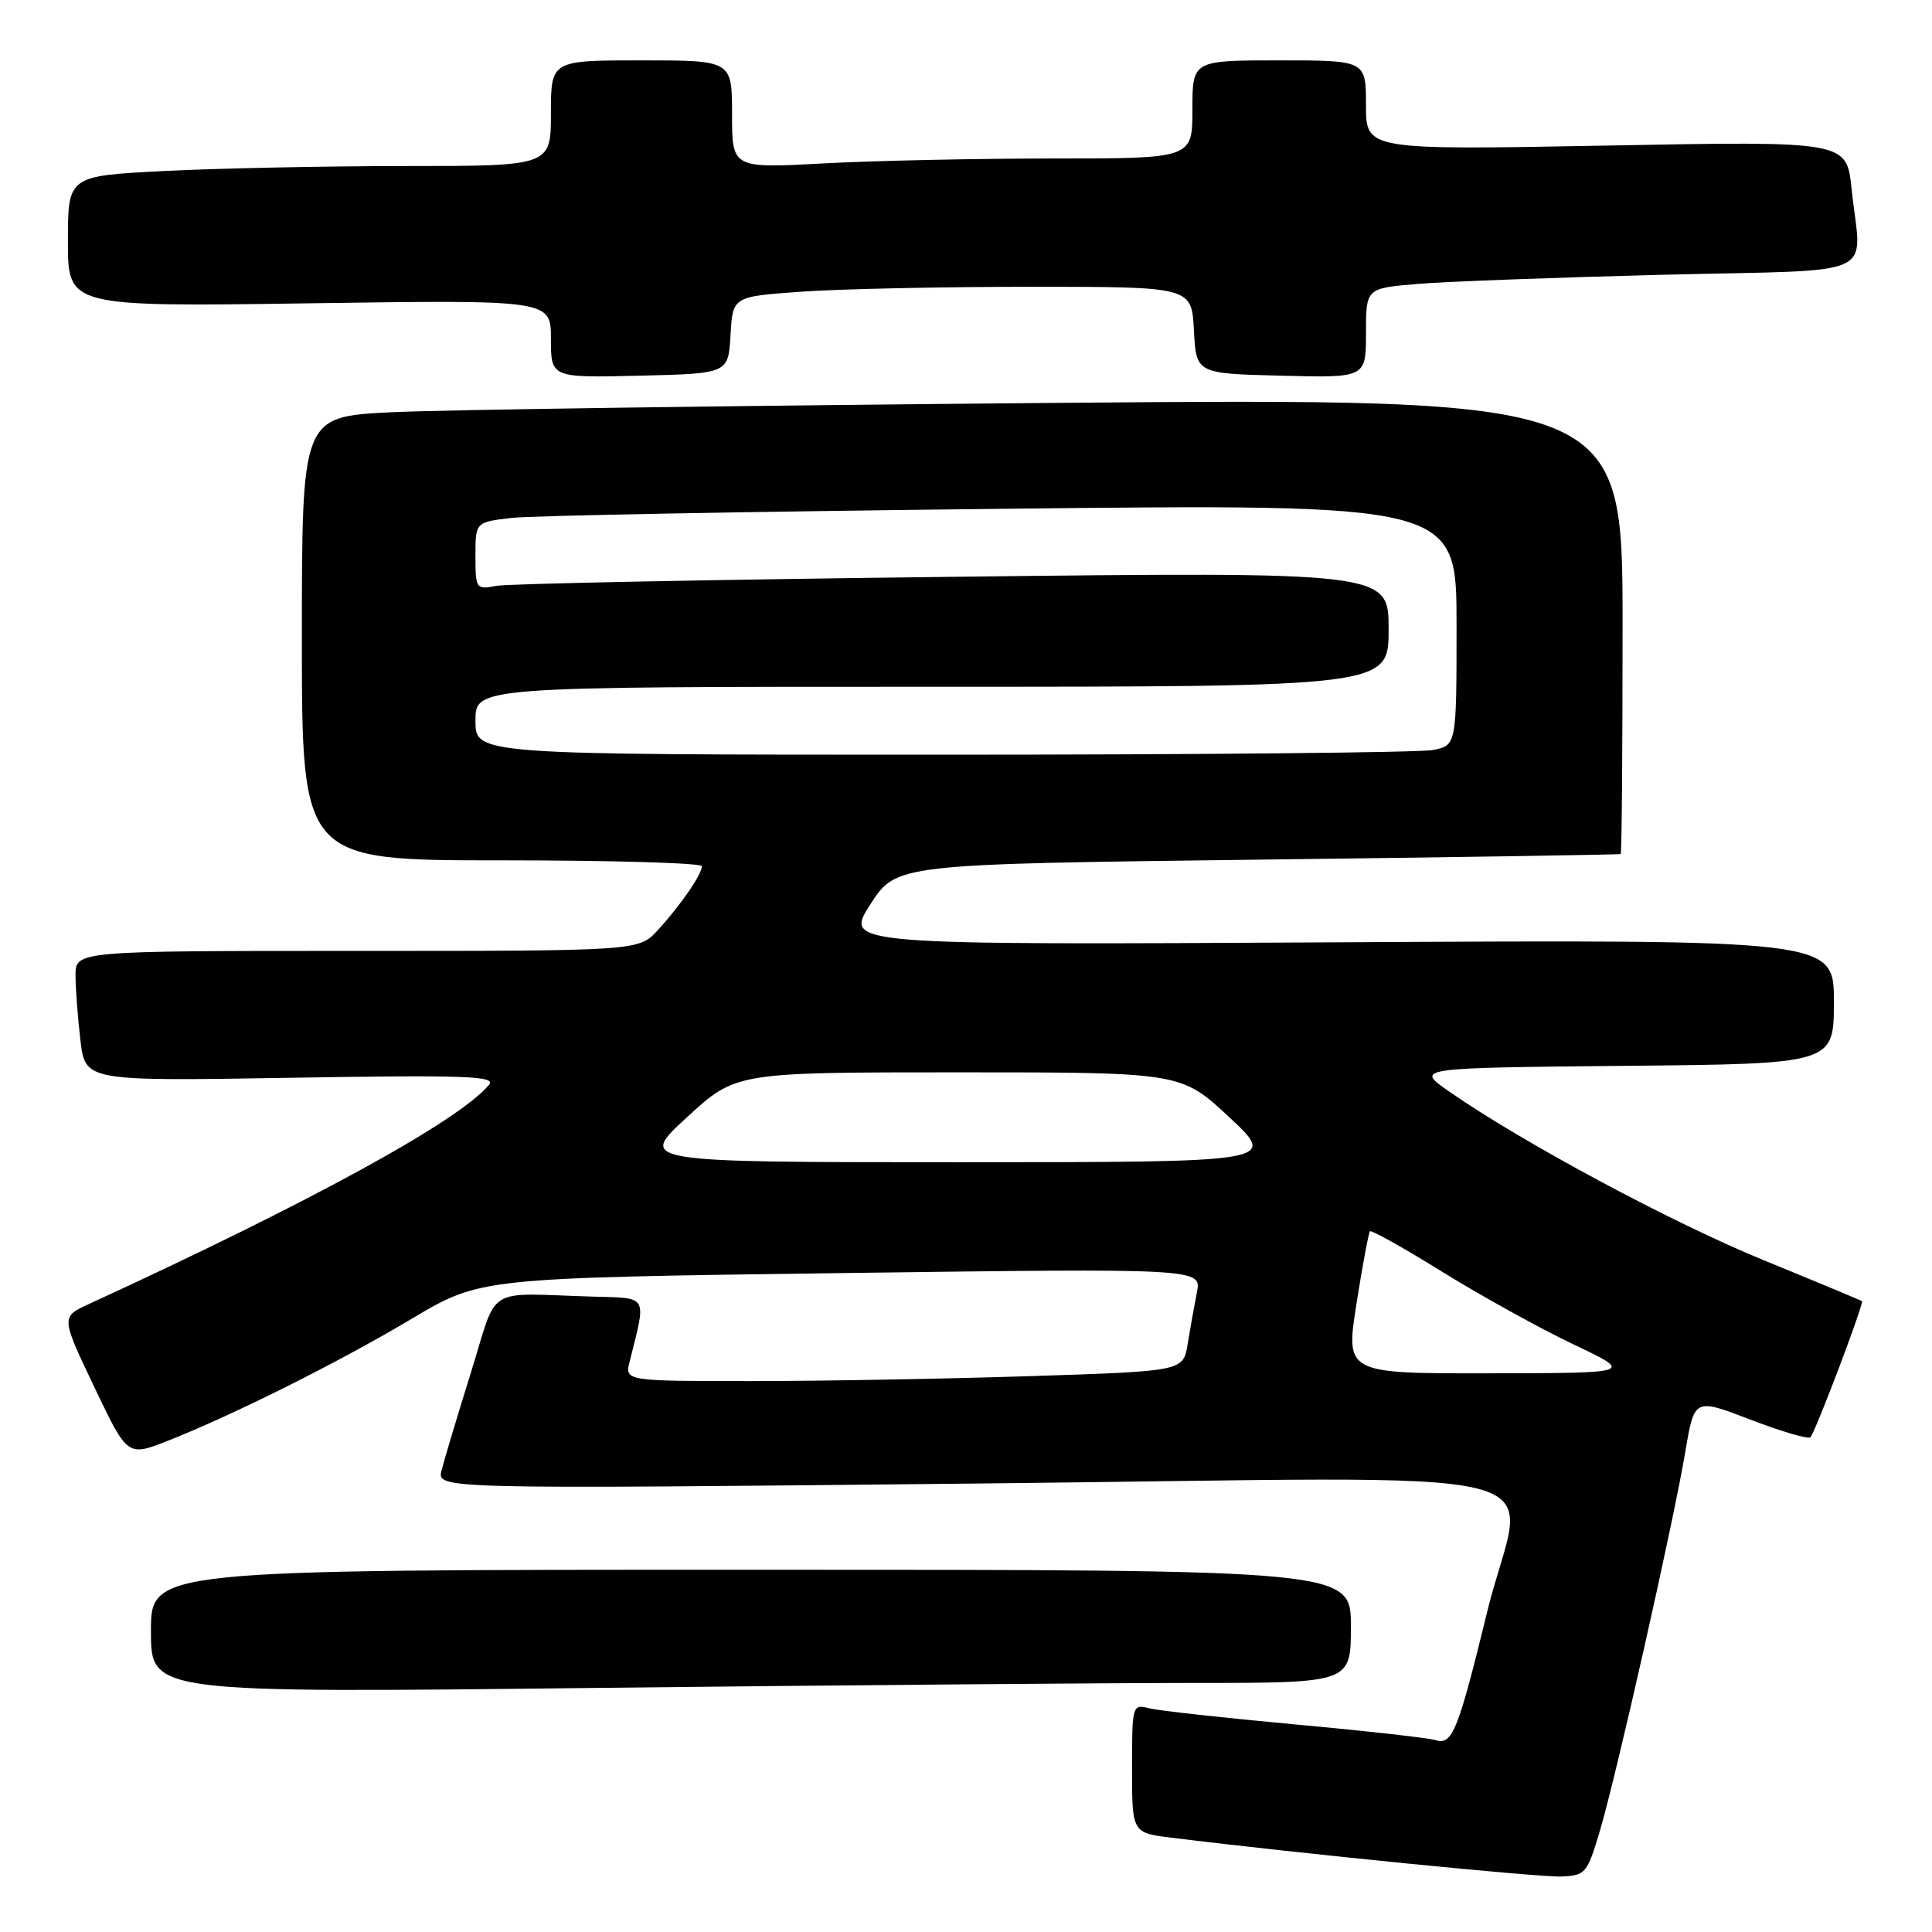 <?xml version="1.0" encoding="UTF-8" standalone="no"?>
<!DOCTYPE svg PUBLIC "-//W3C//DTD SVG 1.1//EN" "http://www.w3.org/Graphics/SVG/1.1/DTD/svg11.dtd" >
<svg xmlns="http://www.w3.org/2000/svg" xmlns:xlink="http://www.w3.org/1999/xlink" version="1.1" viewBox="0 0 256 256">
 <g >
 <path fill="currentColor"
d=" M 212.02 242.50 C 214.28 234.82 221.75 201.68 223.31 192.38 C 224.51 185.25 224.51 185.25 231.94 188.11 C 236.03 189.68 239.61 190.73 239.89 190.44 C 240.53 189.80 247.02 172.67 246.72 172.41 C 246.60 172.31 240.75 169.87 233.71 166.99 C 221.52 162.00 201.74 151.39 192.03 144.64 C 187.50 141.50 187.50 141.50 215.25 141.23 C 243.00 140.97 243.00 140.97 243.00 132.73 C 243.00 124.50 243.00 124.50 177.44 124.86 C 111.88 125.22 111.88 125.22 115.31 119.86 C 118.75 114.50 118.75 114.50 166.63 113.91 C 192.96 113.59 214.61 113.25 214.75 113.16 C 214.89 113.07 215.00 99.45 215.00 82.88 C 215.00 52.76 215.00 52.76 139.25 53.39 C 97.59 53.75 58.21 54.30 51.75 54.63 C 40.00 55.22 40.00 55.22 40.00 84.61 C 40.00 114.00 40.00 114.00 66.50 114.00 C 81.08 114.00 93.00 114.35 93.00 114.78 C 93.00 115.87 90.15 120.00 87.16 123.25 C 84.63 126.00 84.63 126.00 47.31 126.00 C 10.00 126.00 10.00 126.00 10.01 129.25 C 10.01 131.04 10.31 134.92 10.66 137.88 C 11.31 143.26 11.31 143.26 38.63 142.81 C 61.57 142.43 65.76 142.58 64.82 143.72 C 60.83 148.52 41.31 159.22 11.78 172.79 C 8.07 174.50 8.07 174.50 12.48 183.76 C 16.89 193.01 16.89 193.01 22.19 190.93 C 30.86 187.52 44.88 180.51 54.58 174.73 C 63.66 169.33 63.66 169.33 111.45 168.69 C 159.24 168.06 159.24 168.06 158.59 171.28 C 158.24 173.05 157.69 176.12 157.37 178.09 C 156.79 181.69 156.79 181.69 136.65 182.34 C 125.57 182.70 108.91 183.00 99.64 183.00 C 82.78 183.00 82.78 183.00 83.44 180.38 C 85.67 171.50 85.96 172.02 78.62 171.81 C 64.02 171.38 66.07 170.10 62.38 181.93 C 60.59 187.67 58.85 193.47 58.51 194.83 C 57.88 197.31 57.88 197.31 128.94 196.58 C 211.12 195.75 201.97 193.47 197.07 213.53 C 193.21 229.35 192.44 231.27 190.25 230.58 C 189.29 230.28 180.87 229.34 171.55 228.49 C 162.22 227.63 153.56 226.68 152.30 226.36 C 150.04 225.79 150.00 225.91 150.00 234.32 C 150.00 242.86 150.00 242.86 155.25 243.51 C 172.22 245.61 204.00 248.77 206.87 248.65 C 210.10 248.51 210.32 248.24 212.02 242.50 Z  M 158.16 223.00 C 179.00 223.00 179.00 223.00 179.00 215.50 C 179.00 208.00 179.00 208.00 99.50 208.00 C 20.00 208.00 20.00 208.00 20.00 216.16 C 20.00 224.33 20.00 224.33 78.66 223.66 C 110.93 223.30 146.71 223.00 158.16 223.00 Z  M 96.80 44.40 C 97.09 39.29 97.09 39.29 106.20 38.65 C 111.21 38.29 124.89 38.00 136.60 38.00 C 157.90 38.00 157.90 38.00 158.20 43.75 C 158.50 49.50 158.50 49.50 169.75 49.78 C 181.00 50.07 181.00 50.07 181.00 44.13 C 181.00 38.20 181.00 38.20 187.75 37.63 C 191.46 37.31 206.09 36.77 220.25 36.41 C 249.73 35.68 246.61 37.10 245.34 24.99 C 244.68 18.69 244.68 18.69 212.84 19.29 C 181.00 19.88 181.00 19.88 181.00 13.94 C 181.00 8.00 181.00 8.00 169.50 8.00 C 158.00 8.00 158.00 8.00 158.00 14.50 C 158.00 21.00 158.00 21.00 139.66 21.00 C 129.57 21.00 115.84 21.29 109.16 21.65 C 97.00 22.31 97.00 22.31 97.00 15.15 C 97.00 8.00 97.00 8.00 85.00 8.00 C 73.00 8.00 73.00 8.00 73.00 15.00 C 73.00 22.00 73.00 22.00 53.75 22.00 C 43.16 22.01 28.76 22.30 21.75 22.66 C 9.00 23.31 9.00 23.31 9.00 31.98 C 9.00 40.65 9.00 40.65 41.00 40.19 C 73.00 39.73 73.00 39.73 73.00 44.90 C 73.00 50.06 73.00 50.06 84.75 49.78 C 96.50 49.50 96.50 49.50 96.80 44.40 Z  M 179.74 172.75 C 180.54 167.66 181.35 163.34 181.53 163.15 C 181.72 162.96 186.06 165.39 191.18 168.57 C 196.31 171.74 204.10 176.05 208.50 178.14 C 216.50 181.94 216.50 181.94 197.39 181.97 C 178.29 182.00 178.29 182.00 179.74 172.75 Z  M 91.02 148.05 C 97.50 142.09 97.50 142.09 127.00 142.09 C 156.50 142.09 156.50 142.09 162.89 148.04 C 169.27 154.00 169.27 154.00 126.91 154.00 C 84.54 154.00 84.54 154.00 91.02 148.05 Z  M 63.00 95.50 C 63.00 91.00 63.00 91.00 123.50 91.00 C 184.00 91.00 184.00 91.00 184.00 83.38 C 184.00 75.76 184.00 75.76 126.25 76.43 C 94.49 76.80 67.26 77.34 65.75 77.63 C 63.08 78.14 63.00 78.03 63.00 73.67 C 63.00 69.19 63.00 69.19 67.75 68.63 C 70.36 68.32 99.61 67.78 132.75 67.42 C 193.00 66.76 193.00 66.76 193.00 82.76 C 193.00 98.75 193.00 98.75 189.88 99.38 C 188.16 99.72 158.91 100.00 124.88 100.00 C 63.00 100.00 63.00 100.00 63.00 95.50 Z "/>
</g>
</svg>